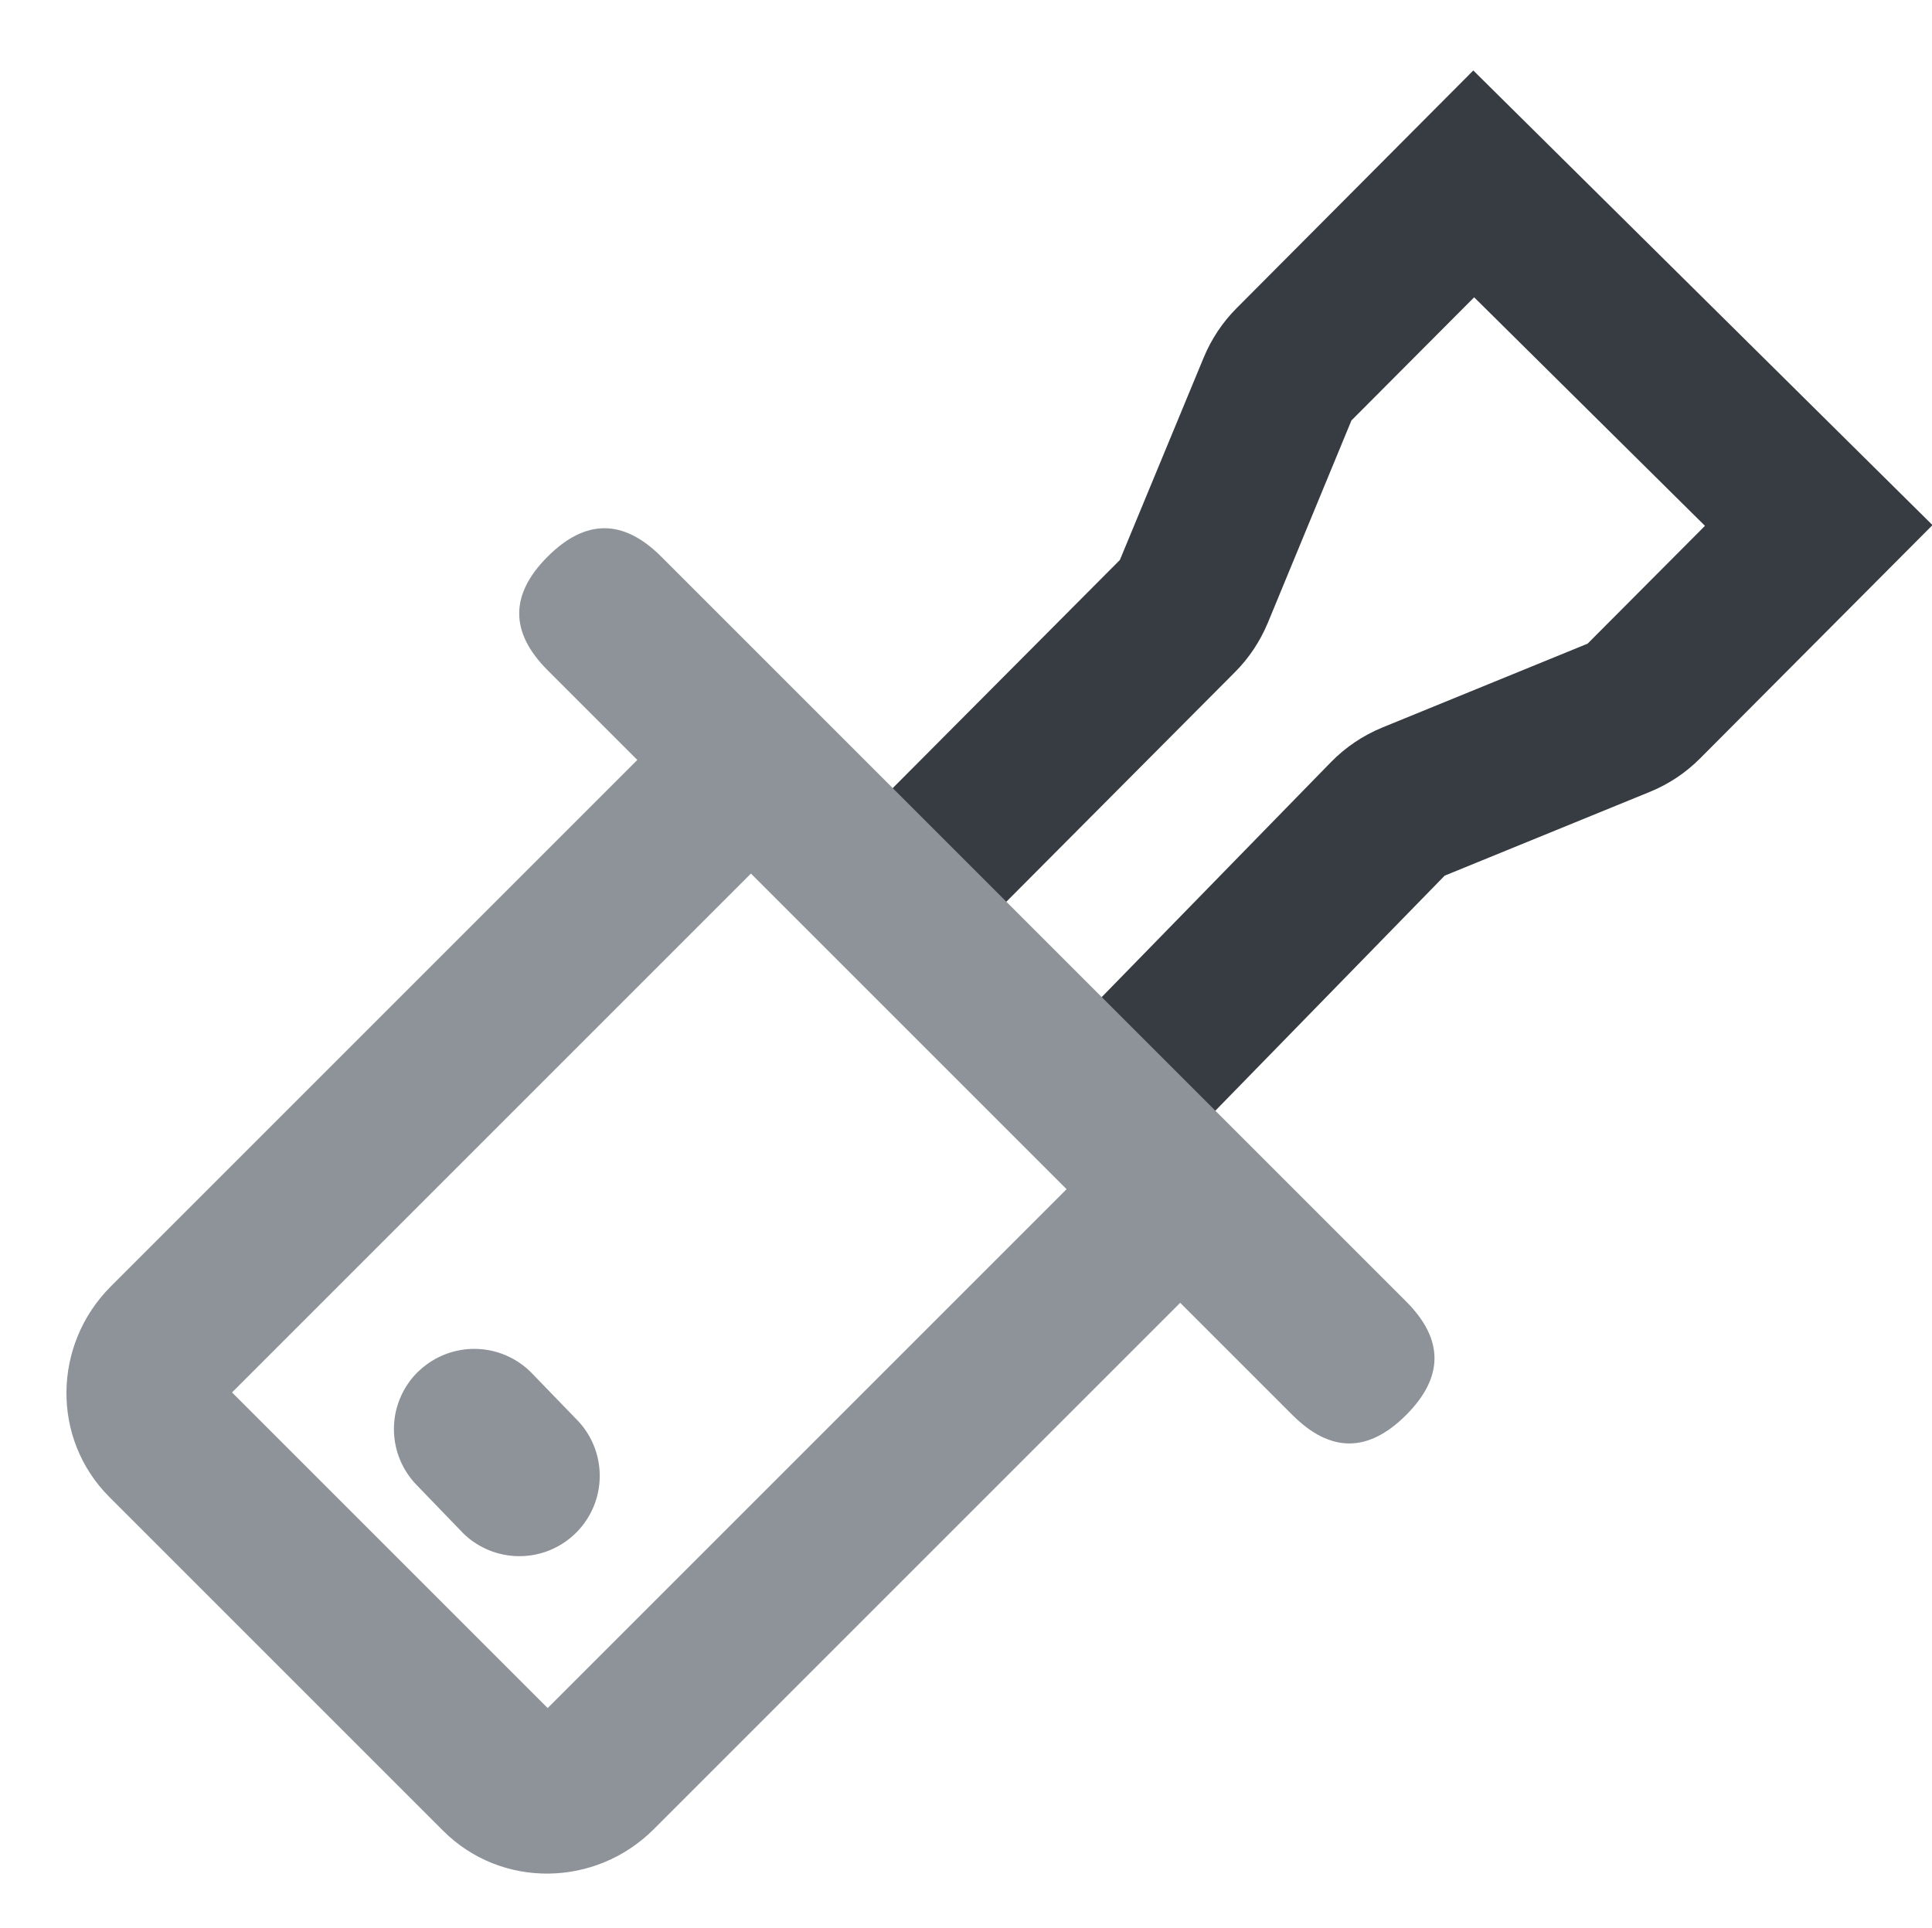 <?xml version="1.0" standalone="no"?><!DOCTYPE svg PUBLIC "-//W3C//DTD SVG 1.1//EN"
        "http://www.w3.org/Graphics/SVG/1.1/DTD/svg11.dtd">
<svg viewBox="0 0 1026 1024" version="1.1"
     xmlns="http://www.w3.org/2000/svg">
    <path d="M123.252 739.482l283.597-283.597-60.34-60.34-287.64 287.64c-30.894 30.894-31.709 80.946-0.815 111.84l177.278 177.278c30.864 30.864 80.946 30.079 111.84-0.815l287.61-287.61-60.34-60.34-283.597 283.597L123.192 739.482z"
          fill="#8D9399"/>
    <path d="M717.75 223.245L782.857 157.897l122.58 121.373-62.331 62.572-109.064 44.561c-10.258 4.224-19.52 10.469-27.274 18.404l-144.755 148.376 61.064 59.616 144.122-147.742 109.034-44.531c9.986-4.073 19.067-10.137 26.67-17.8l123.365-123.847-243.863-241.45-125.718 126.261c-7.452 7.452-13.365 16.382-17.408 26.097l-44.561 107.616-136.971 137.575 60.46 60.219 137.605-138.208c7.482-7.482 13.365-16.382 17.438-26.127L717.72 223.215z"
          fill="#373C43"/>
    <path d="M320.986 265.453m30.17 30.17l395.557 395.557q30.17 30.17 0 60.34l0 0q-30.17 30.17-60.34 0l-395.557-395.557q-30.17-30.17 0-60.34l0 0q30.17-30.17 60.34 0Z"
          fill="#8D9399"/>
    <path d="M222.24 728.349a42.667 42.667 0 0 1 60.31 1.056l24.739 25.584a42.667 42.667 0 0 1-61.366 59.254l-24.739-25.644a42.624 42.624 0 0 1 1.026-60.279z"
          fill="#8D9399"/>
</svg>